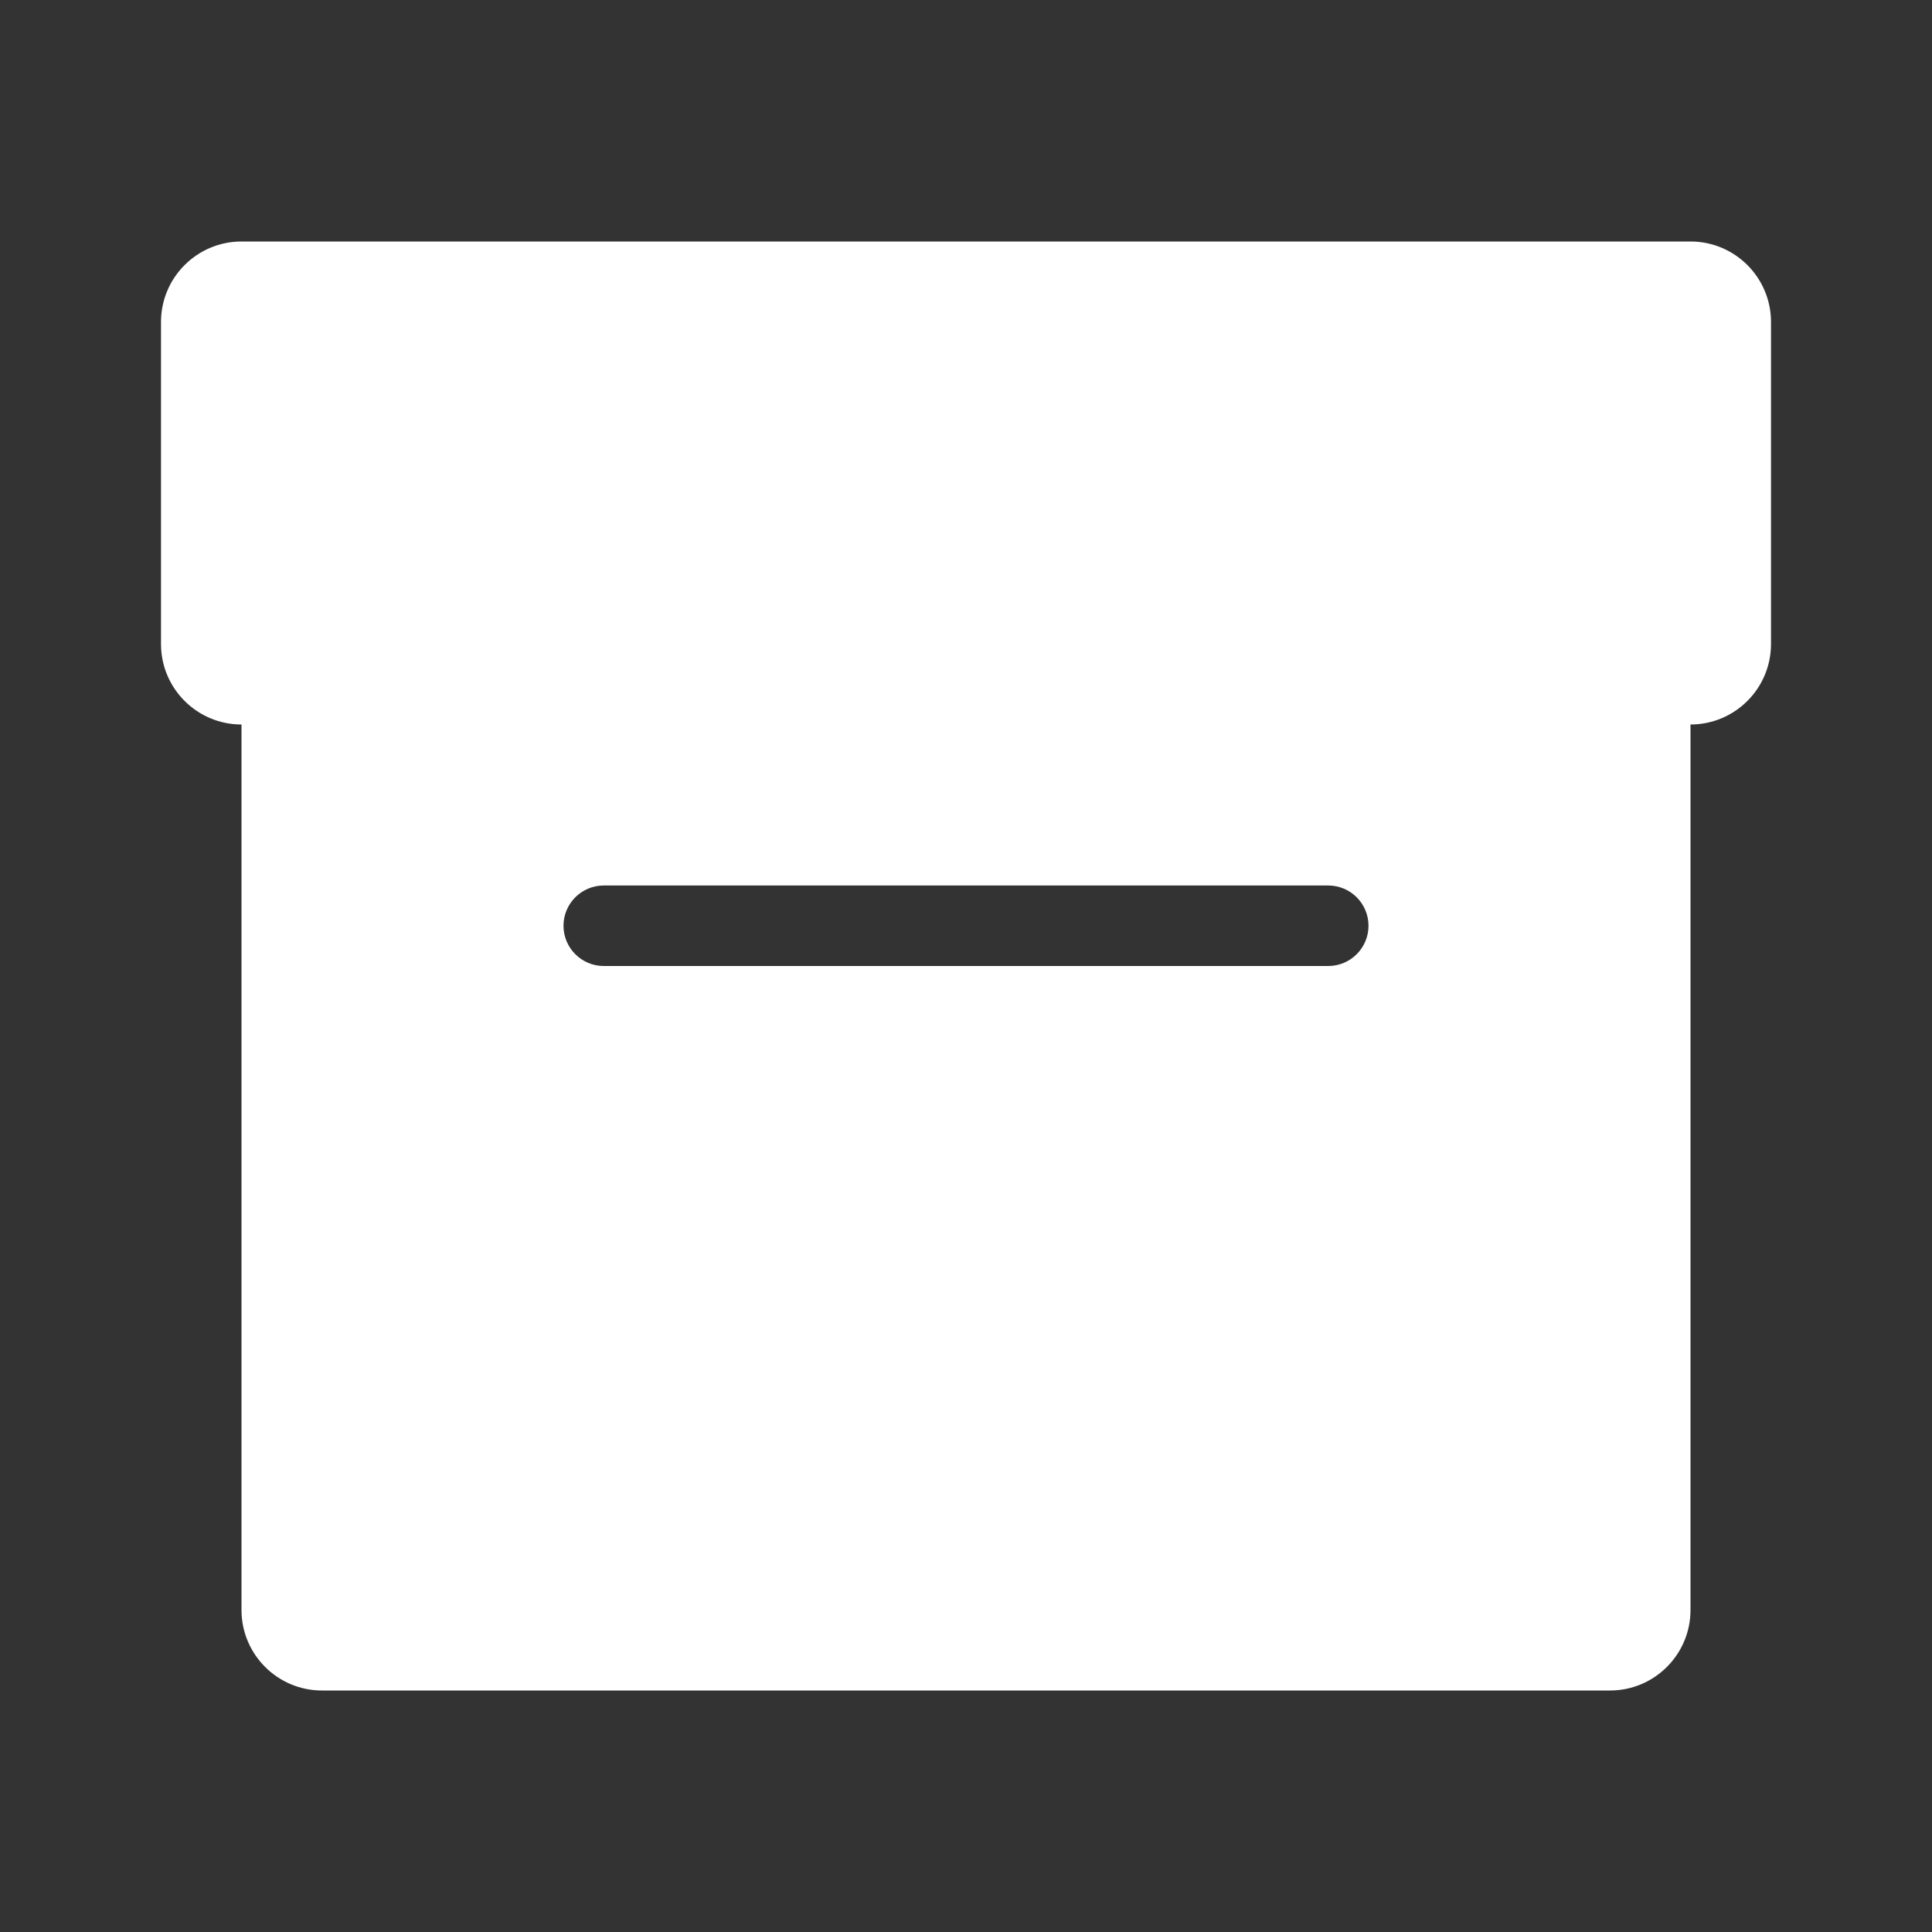 <?xml version="1.0" encoding="UTF-8"?>
<svg width="24px" height="24px" viewBox="0 0 24 24" version="1.1" xmlns="http://www.w3.org/2000/svg" xmlns:xlink="http://www.w3.org/1999/xlink">
    <rect x="0" y="0" width="24" height="24" fill="#333333" stroke="none"/>
    <!-- Generator: Sketch 54 (76480) - https://sketchapp.com -->
    <title>icon_menu_pick_selected</title>
    <desc>Created with Sketch.</desc>
    <g id="icon_menu_pick_selected" stroke="none" stroke-width="1" fill="none" fill-rule="evenodd">
        <rect id="矩形" x="0" y="0" width="24" height="24"></rect>
        <path d="M21,9 L21,20 C21,20.552 20.552,21 20,21 L4,21 C3.448,21 3,20.552 3,20 L3,9 C2.448,9 2,8.552 2,8 L2,4 C2,3.448 2.448,3 3,3 L21,3 C21.552,3 22,3.448 22,4 L22,8 C22,8.552 21.552,9 21,9 Z M7.5,11 C7.224,11 7,11.224 7,11.5 C7,11.776 7.224,12 7.5,12 L16.5,12 C16.776,12 17,11.776 17,11.5 C17,11.224 16.776,11 16.5,11 L7.5,11 Z" id="合并形状" fill="#FFFFFF"></path>
    </g>
</svg>
